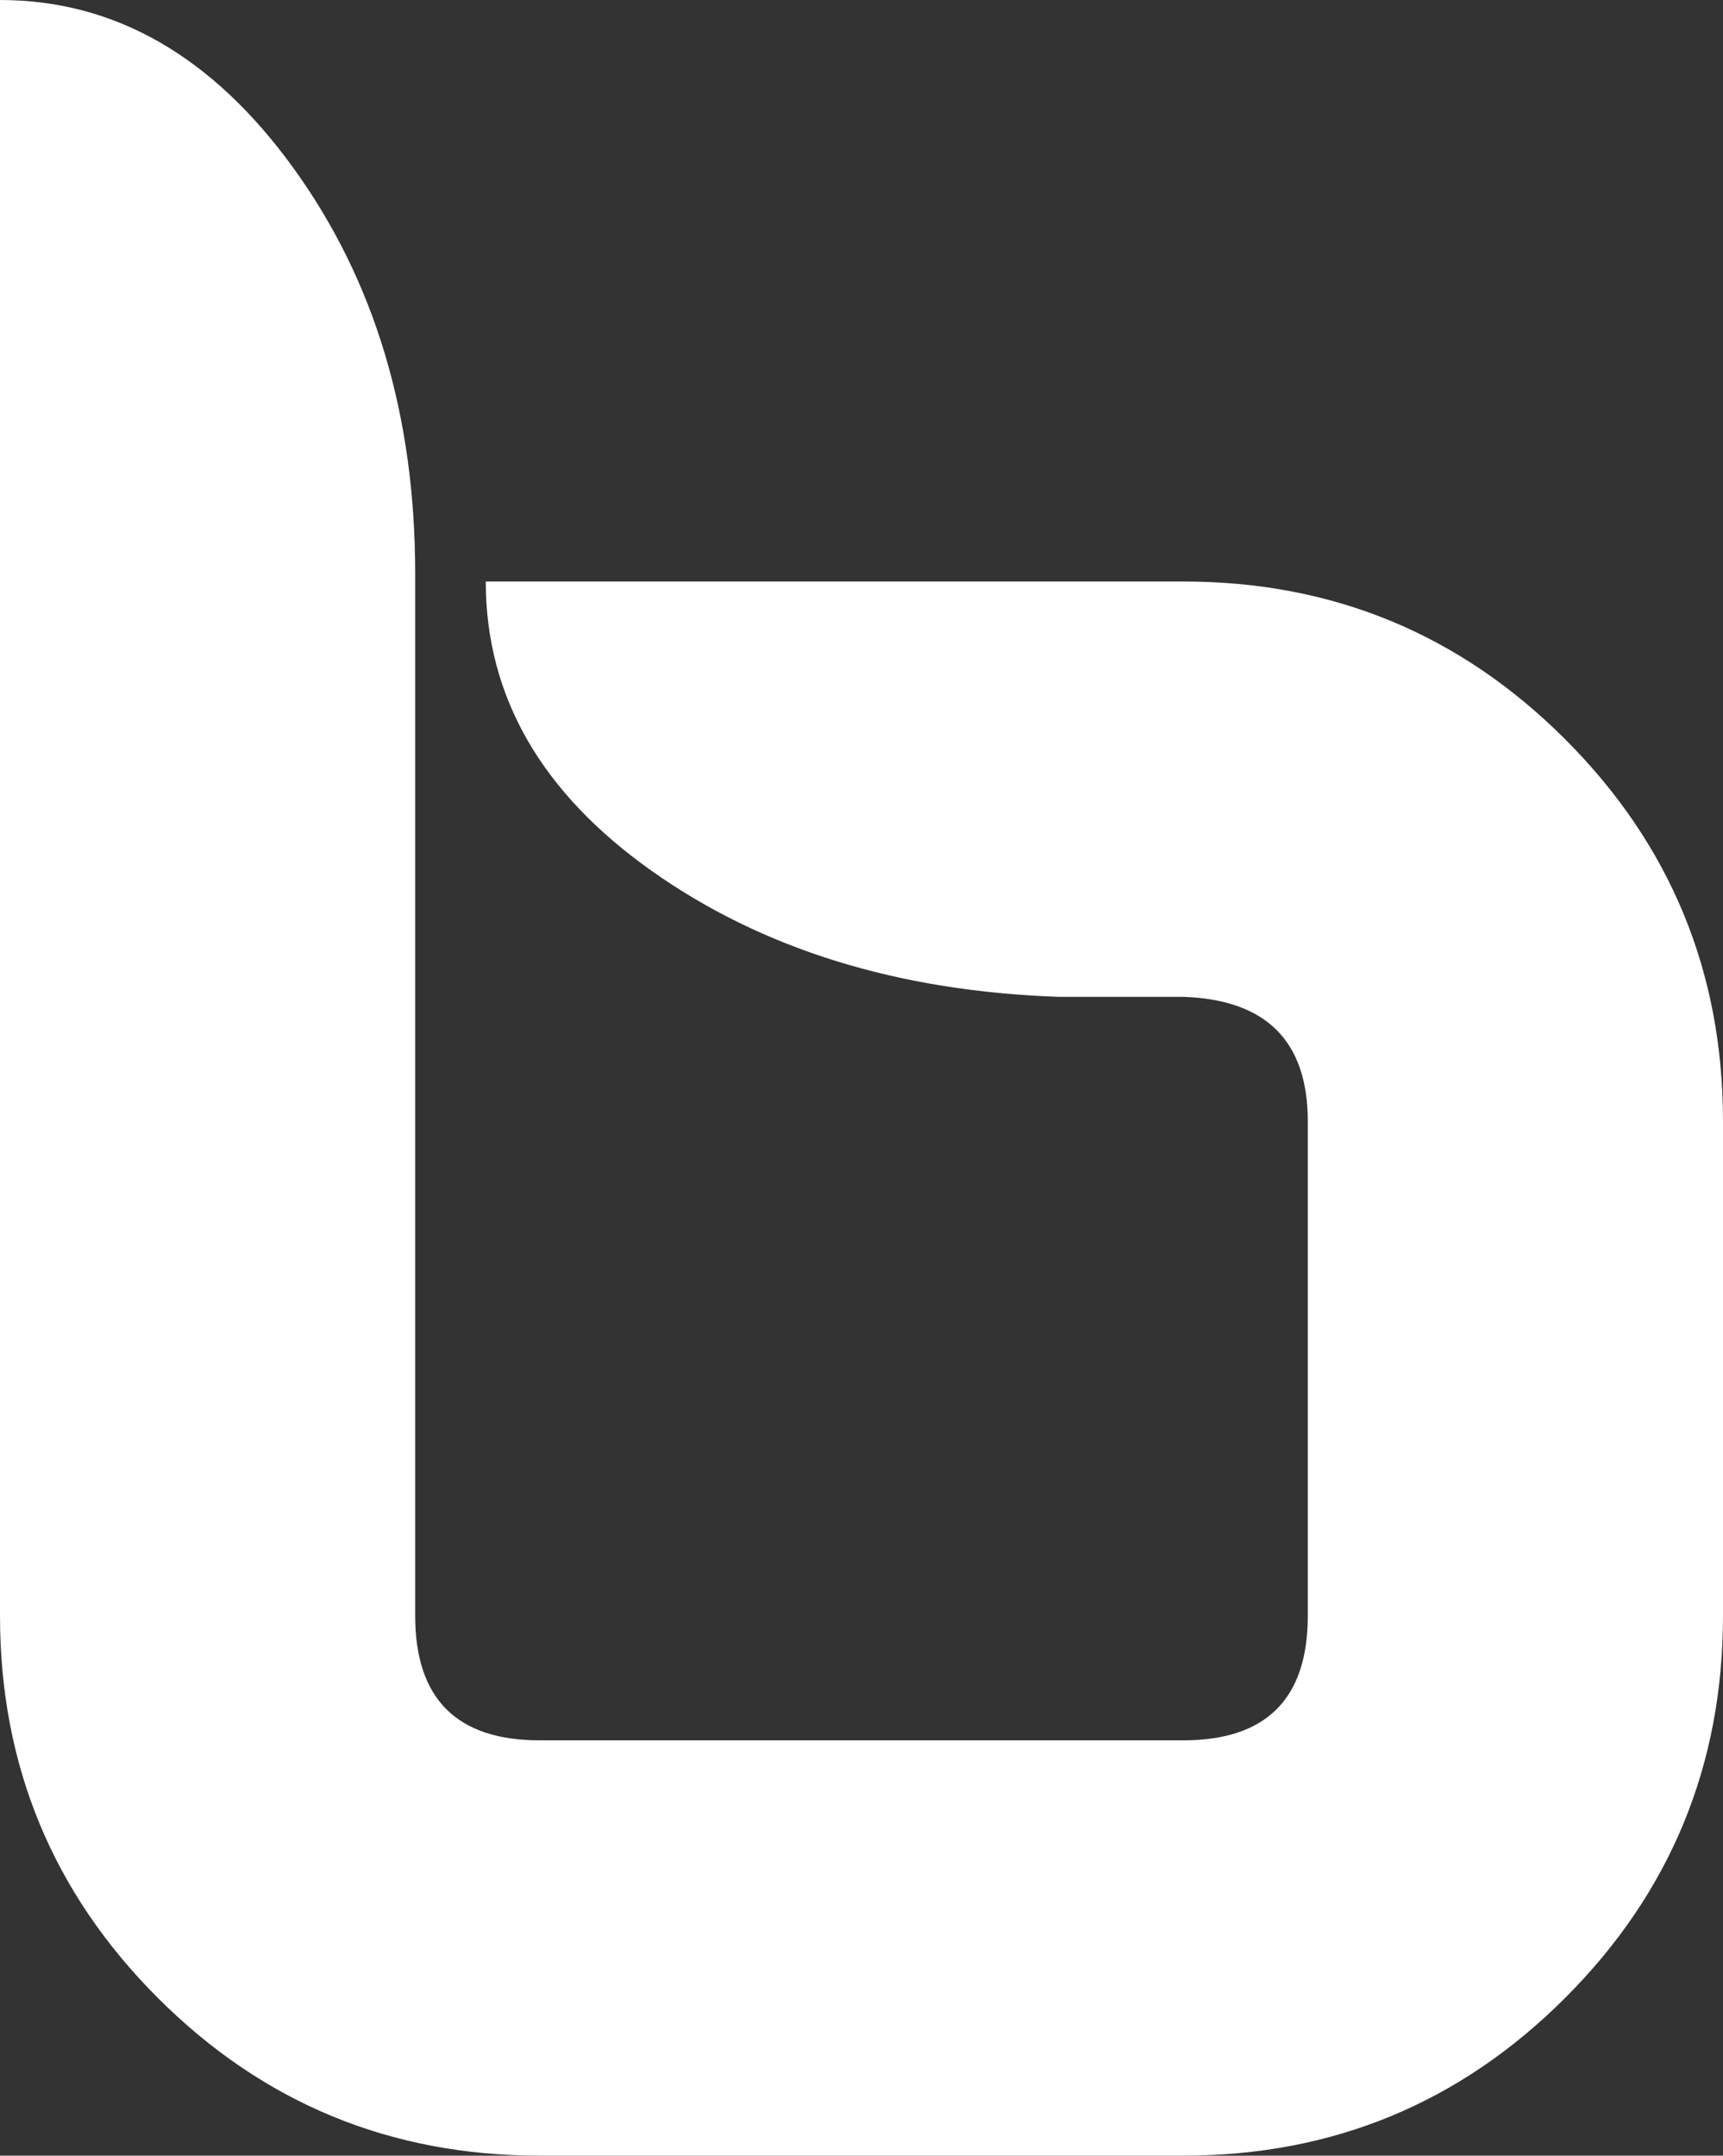 <svg xmlns="http://www.w3.org/2000/svg" width="230.806" height="288.647" viewBox="0 0 230.806 288.647">
  <rect x="0" y="0" width="230.806" height="288.647" fill="#333333" stroke="none"/>
  <path id="Trazado_3114" data-name="Trazado 3114" d="M141.535,86.952q0,30.032-21.134,51.166T69.235,159.252H-16.97q-30.032,0-51.166-21.134T-89.27,86.952V-129.395q23.033,0,39.322,22.525t16.294,54.225v139.6q0,16.685,16.684,16.684H69.235q16.683,0,16.684-16.684V20.768q0-16.124-16.684-16.684H52.549q-32.261-1.12-54.5-16.849T-24.2-51.532H69.236q30.032,0,51.166,21.134t21.134,51.166V86.952Z" transform="translate(89.27 129.395)" fill="#fff"/>
</svg>
